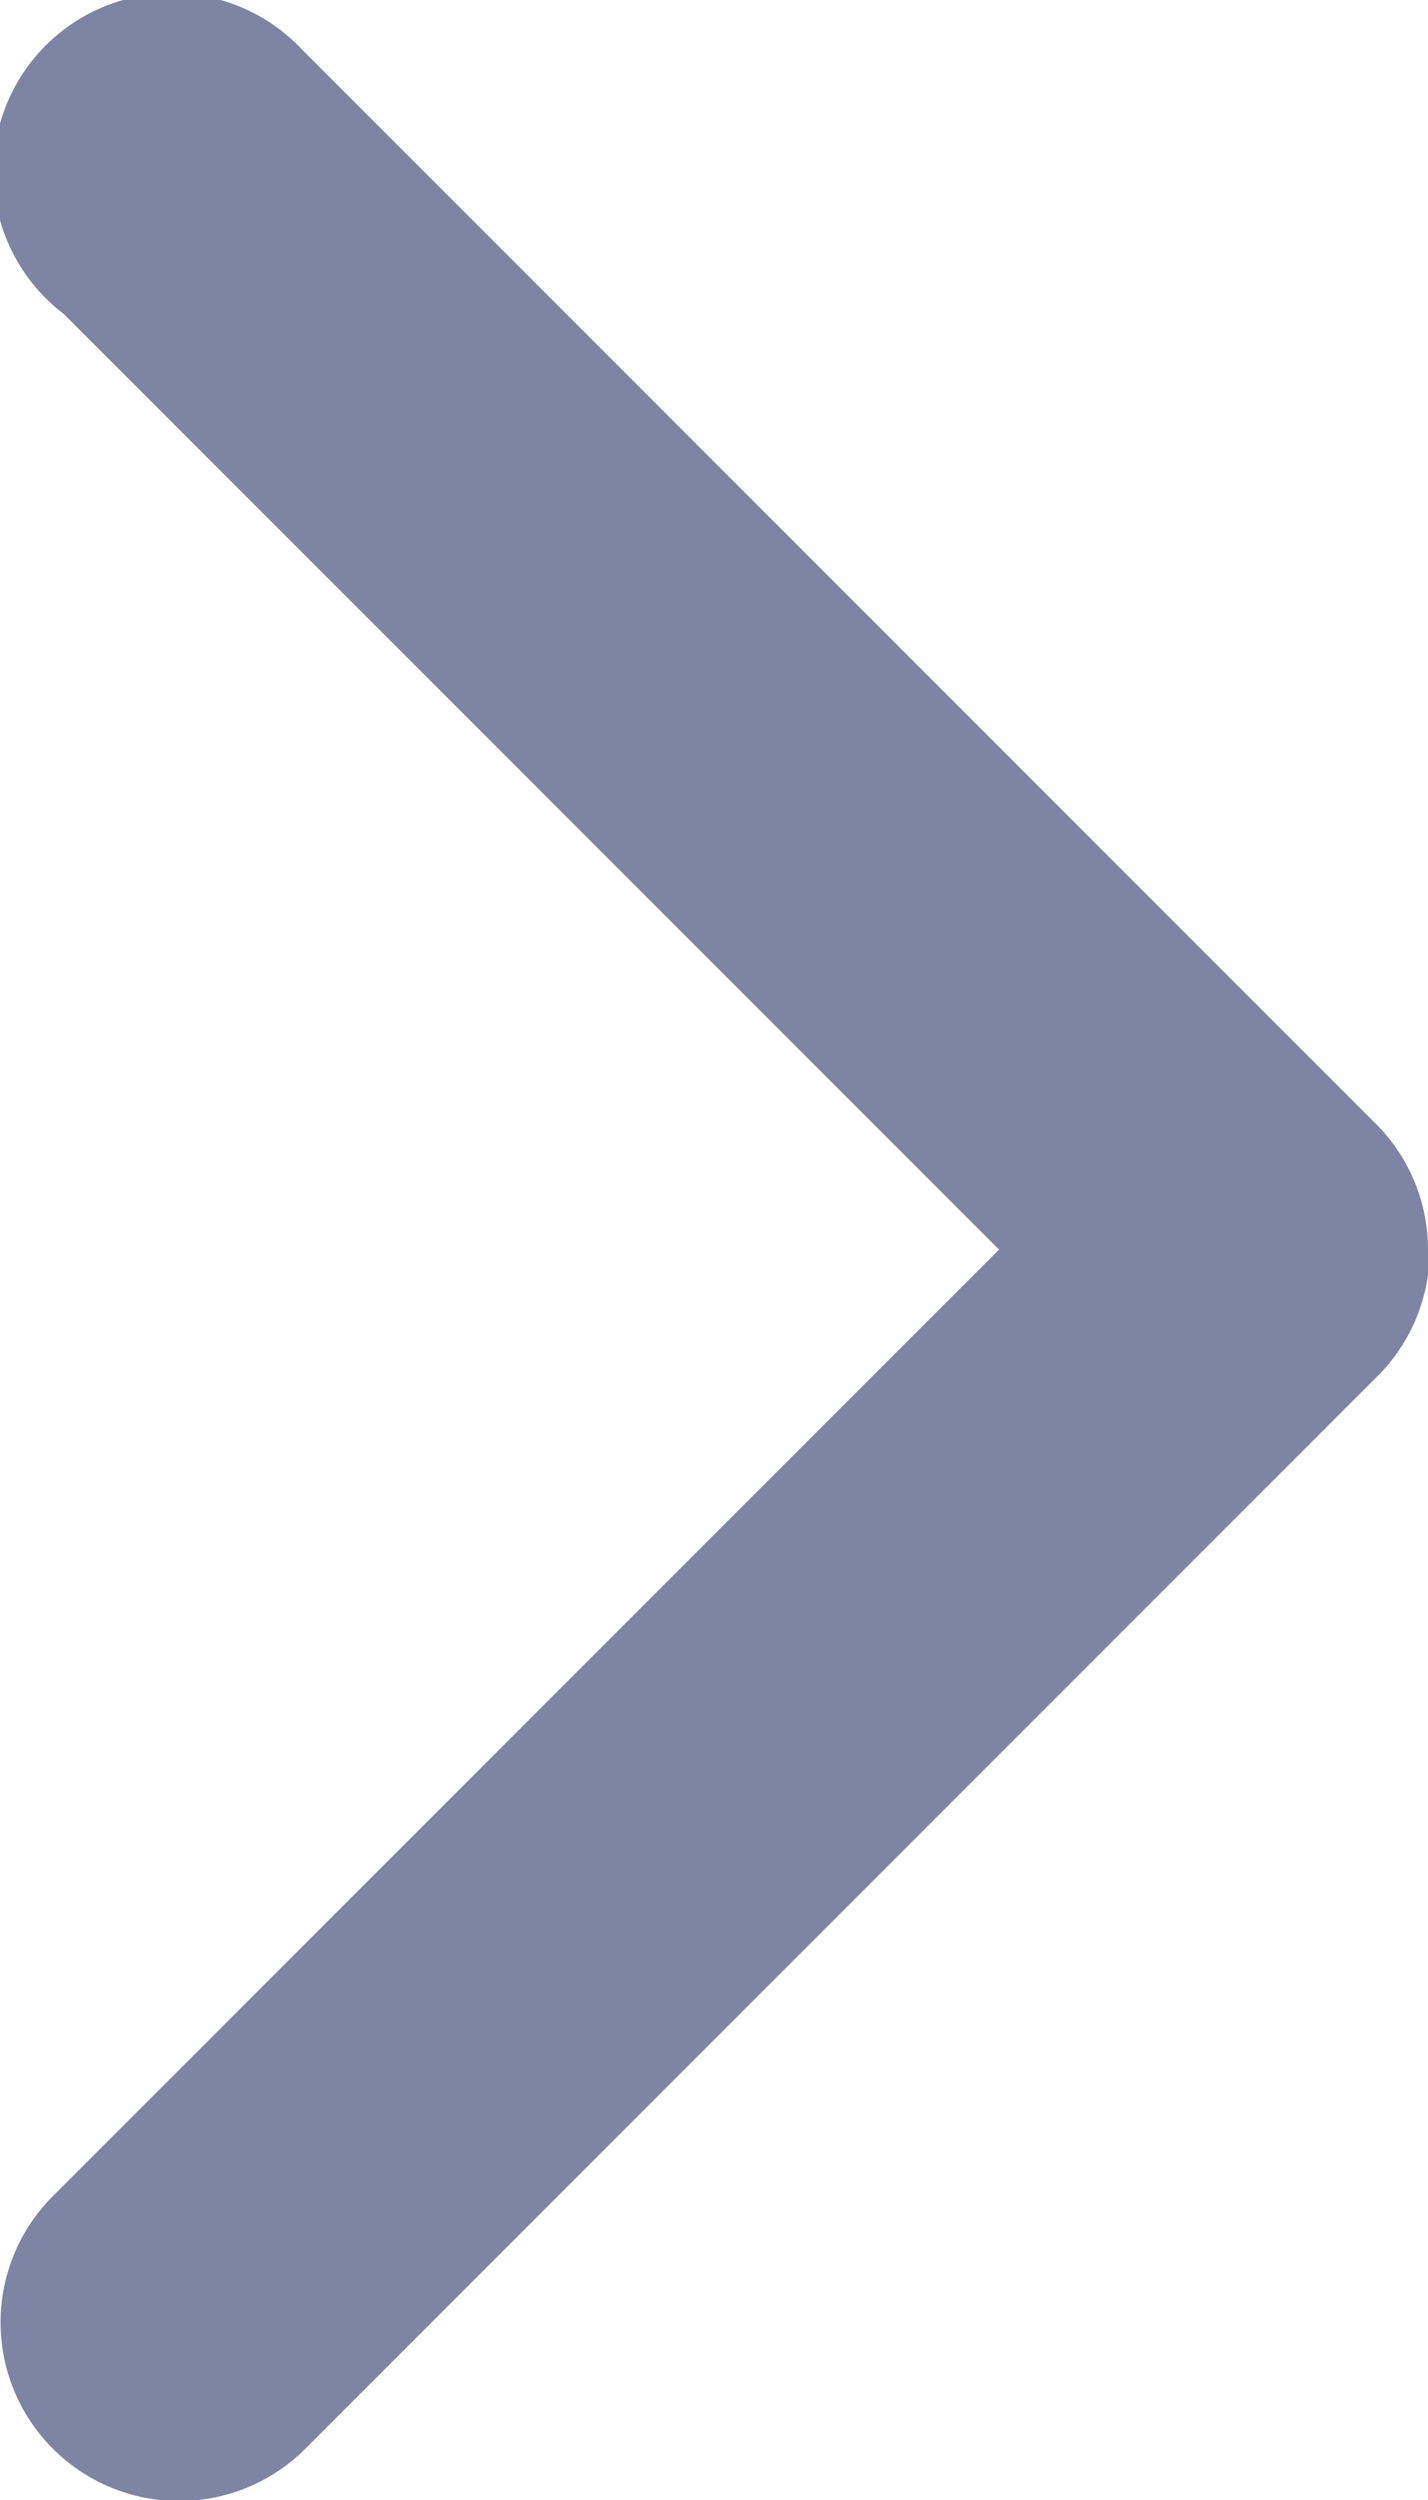 <svg xmlns="http://www.w3.org/2000/svg" width="4.191" height="7.335" viewBox="0 0 4.191 7.335">
    <g data-name="Group 186">
        <path data-name="Path 11" d="M24.191 14.667a.522.522 0 0 0-.16-.377l-3.144-3.144a.524.524 0 1 0-.7.775l2.745 2.745-2.781 2.781a.524.524 0 0 0 .741.741l3.144-3.144a.522.522 0 0 0 .16-.377z" transform="translate(-20 -11)" style="fill:#7e84a3"/>
    </g>
</svg>

